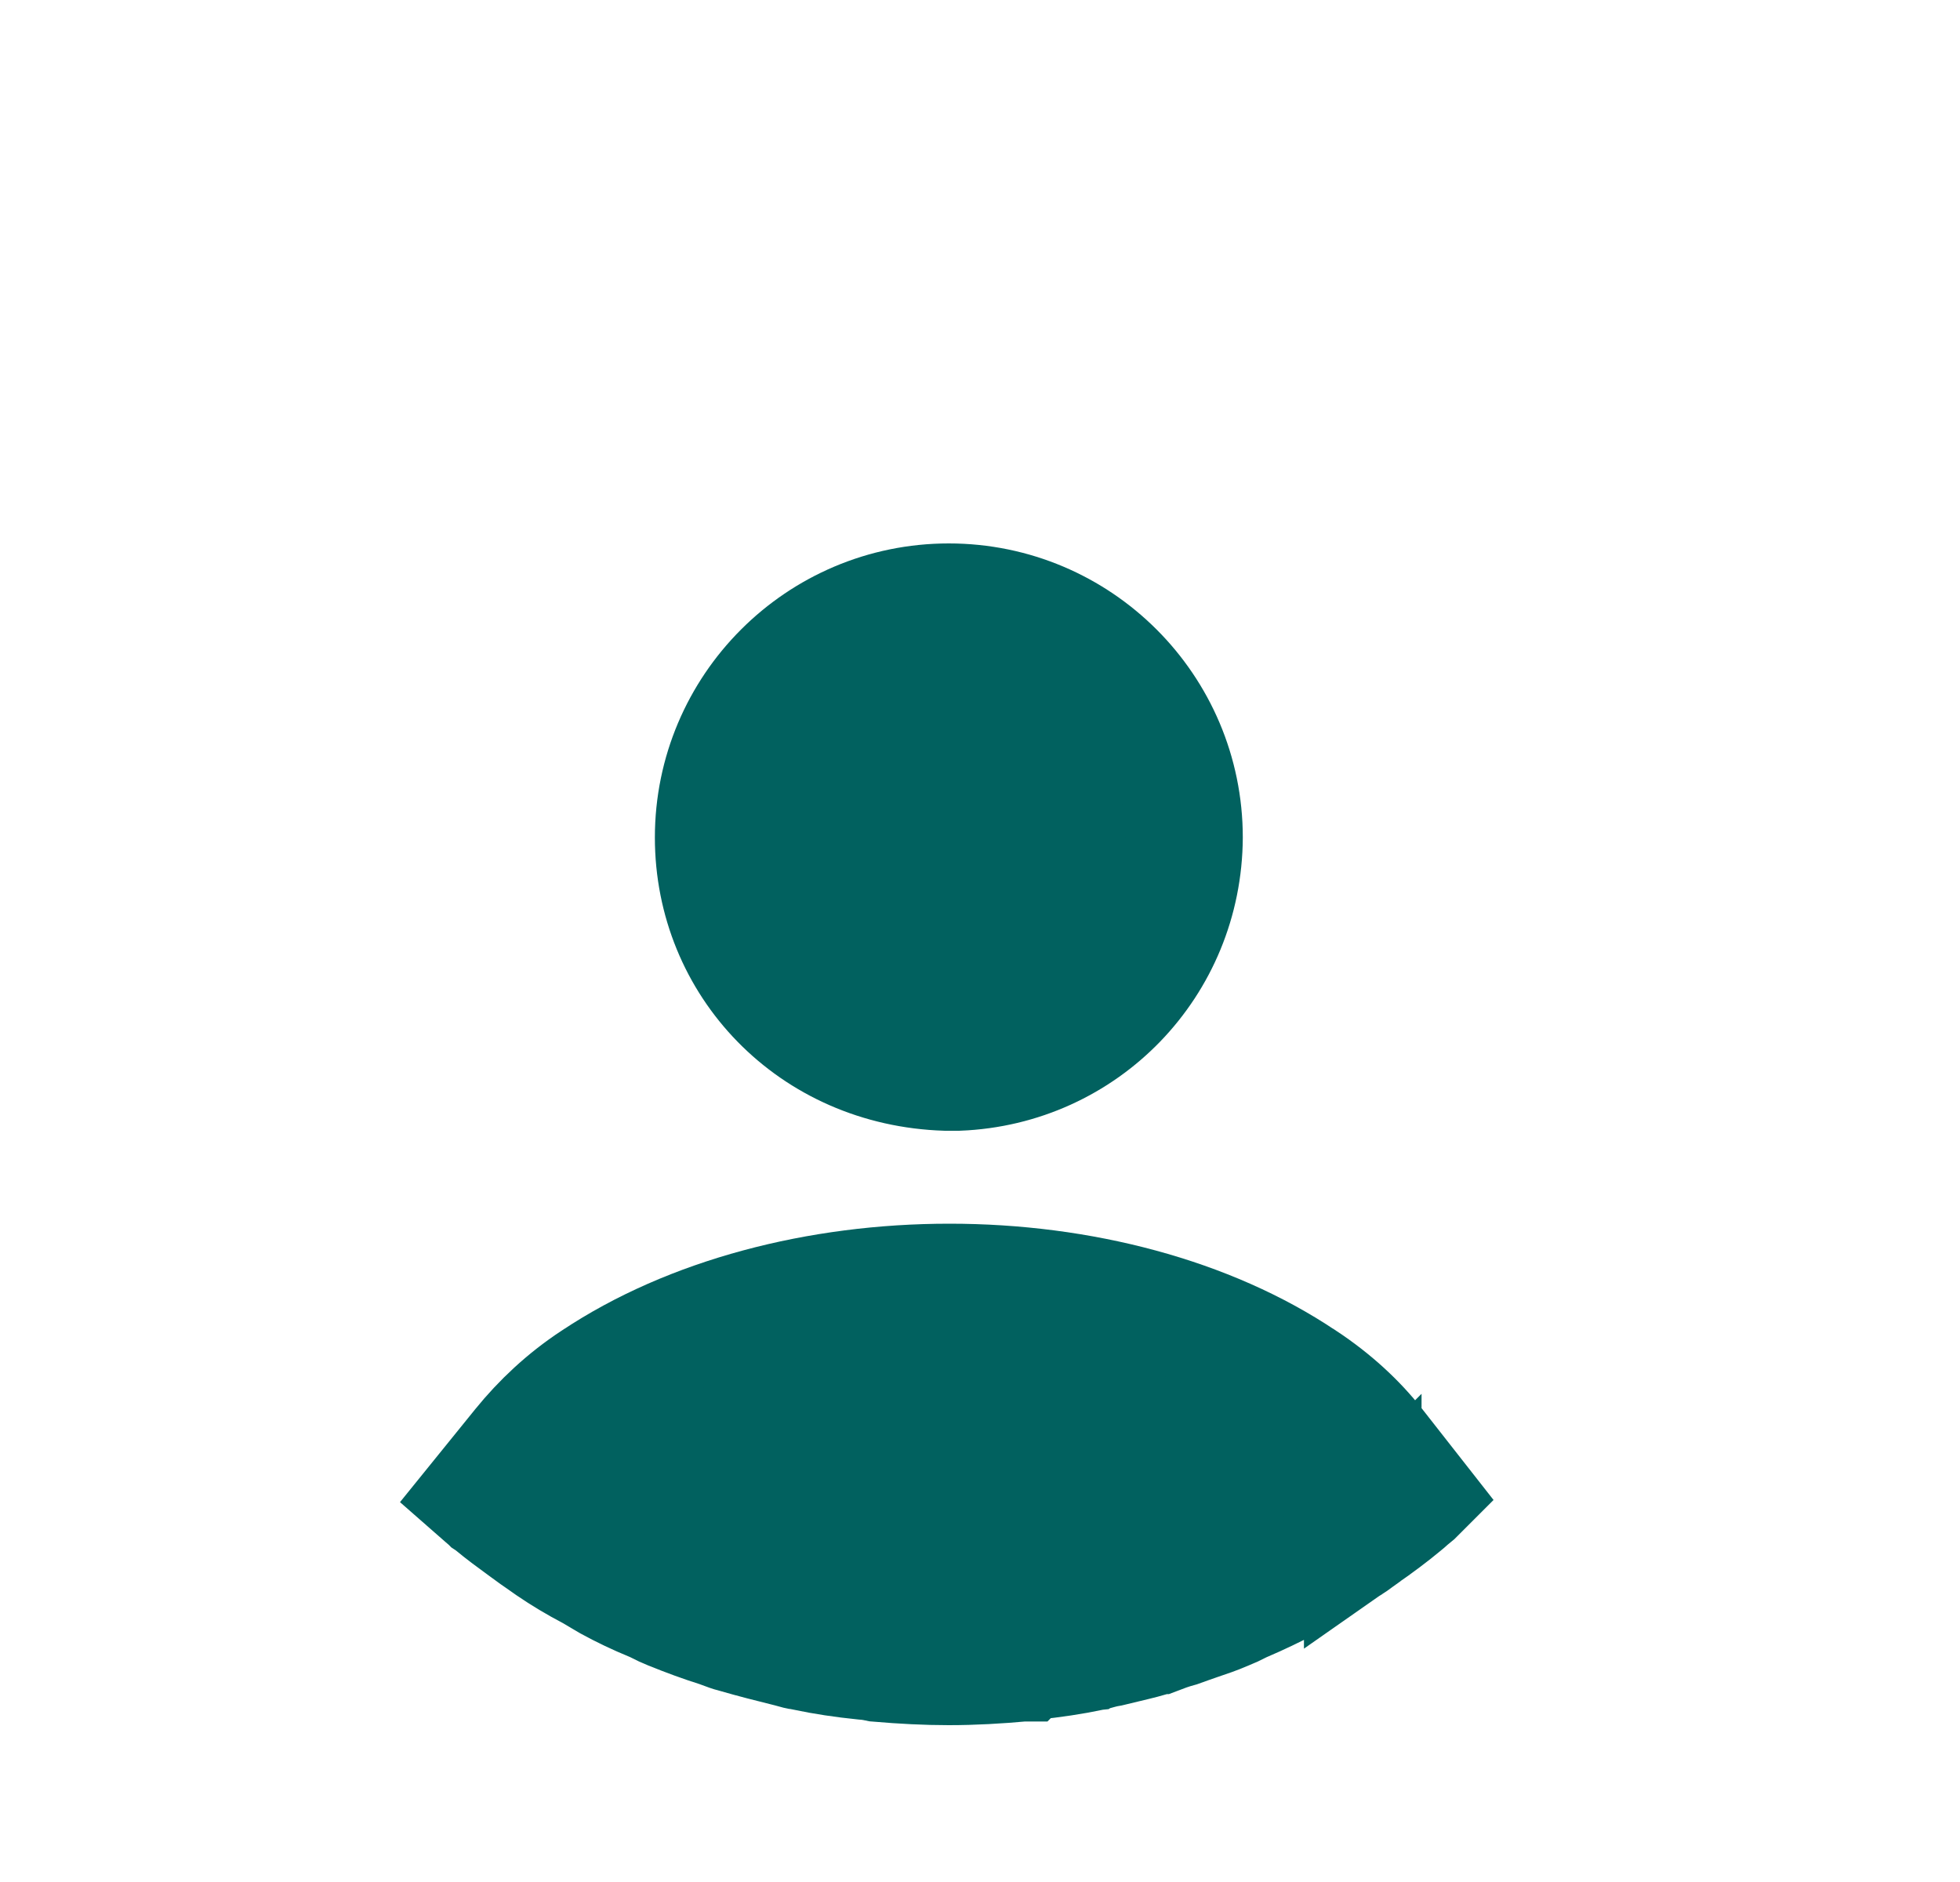 <svg width="25" height="24" viewBox="0 0 25 24" fill="none" xmlns="http://www.w3.org/2000/svg">
<path d="M6.181 19.104C6.169 19.093 6.155 19.081 6.139 19.067L6.645 18.442C6.901 18.127 7.205 17.84 7.575 17.596L7.575 17.596L7.579 17.594C8.795 16.783 10.435 16.355 12.11 16.355C13.785 16.355 15.419 16.783 16.624 17.593L16.624 17.593L16.63 17.596C17.007 17.845 17.315 18.131 17.552 18.433L18.05 19.068L18.047 19.071C18.02 19.093 17.996 19.113 17.977 19.129C17.954 19.149 17.942 19.16 17.933 19.168C17.922 19.177 17.916 19.183 17.902 19.194C17.745 19.325 17.574 19.452 17.382 19.586L17.382 19.585L17.377 19.59C17.353 19.607 17.331 19.623 17.313 19.636C17.294 19.65 17.282 19.659 17.27 19.668C17.247 19.685 17.24 19.689 17.24 19.689L17.222 19.7L17.204 19.711C17.085 19.789 16.978 19.851 16.855 19.922C16.788 19.962 16.715 20.004 16.633 20.053C16.607 20.068 16.584 20.082 16.565 20.094L16.535 20.112L16.511 20.128C16.479 20.147 16.465 20.155 16.457 20.159L16.451 20.162L16.445 20.166C16.251 20.267 16.059 20.359 15.867 20.441L15.847 20.449L15.827 20.459C15.74 20.503 15.696 20.524 15.659 20.538L15.643 20.544L15.627 20.551C15.511 20.601 15.405 20.637 15.277 20.68C15.206 20.705 15.129 20.731 15.039 20.764C14.932 20.793 14.835 20.829 14.77 20.854L14.768 20.854C14.64 20.898 14.515 20.928 14.355 20.966C14.294 20.98 14.228 20.996 14.155 21.014C14.082 21.026 14.023 21.043 13.993 21.051L13.989 21.052L13.983 21.054C13.972 21.057 13.966 21.058 13.961 21.06L13.951 21.061L13.925 21.067C13.679 21.119 13.427 21.156 13.155 21.184L13.102 21.189L13.051 21.202L13.05 21.203L13.045 21.203C12.73 21.232 12.414 21.25 12.102 21.25C11.809 21.25 11.51 21.234 11.204 21.208C11.158 21.198 11.091 21.186 11.017 21.181C10.754 21.154 10.509 21.118 10.27 21.067L10.238 21.06L10.206 21.056C10.191 21.054 10.174 21.05 10.099 21.029L10.087 21.025L10.074 21.022C9.832 20.962 9.606 20.905 9.383 20.84L9.369 20.836L9.354 20.832C9.323 20.825 9.284 20.811 9.196 20.778L9.178 20.771L9.16 20.765C8.96 20.702 8.758 20.628 8.557 20.546L8.546 20.542L8.536 20.538C8.499 20.524 8.455 20.503 8.368 20.459L8.343 20.447L8.317 20.436C8.124 20.357 7.942 20.27 7.77 20.176C7.744 20.161 7.715 20.144 7.678 20.122L7.675 20.12C7.64 20.099 7.597 20.073 7.555 20.049L7.543 20.042L7.531 20.036C7.348 19.94 7.175 19.836 7.012 19.725C6.975 19.699 6.941 19.675 6.911 19.654L6.909 19.653C6.878 19.632 6.851 19.613 6.823 19.593C6.772 19.556 6.725 19.521 6.679 19.488C6.535 19.383 6.411 19.292 6.293 19.194L6.262 19.168L6.233 19.149C6.231 19.147 6.226 19.143 6.218 19.136C6.211 19.13 6.204 19.124 6.196 19.117C6.191 19.113 6.187 19.109 6.181 19.104Z" fill="#01615F" stroke="#01615F" stroke-width="1.5"/>
<path d="M9.103 10.68C9.103 9.024 10.447 7.68 12.102 7.68C13.758 7.68 15.101 9.023 15.102 10.678C15.094 12.302 13.828 13.607 12.219 13.67H12.219H12.219H12.219H12.219H12.219H12.219H12.219H12.218H12.218H12.218H12.218H12.218H12.218H12.218H12.218H12.218H12.218H12.218H12.218H12.218H12.218H12.218H12.218H12.217H12.217H12.217H12.217H12.217H12.217H12.217H12.217H12.217H12.217H12.217H12.217H12.217H12.217H12.217H12.217H12.217H12.217H12.216H12.216H12.216H12.216H12.216H12.216H12.216H12.216H12.216H12.216H12.216H12.216H12.216H12.216H12.216H12.216H12.216H12.216H12.216H12.215H12.215H12.215H12.215H12.215H12.215H12.215H12.215H12.215H12.215H12.215H12.215H12.215H12.215H12.215H12.214H12.214H12.214H12.214H12.214H12.214H12.214H12.214H12.214H12.214H12.214H12.214H12.214H12.214H12.214H12.214H12.214H12.213H12.213H12.213H12.213H12.213H12.213H12.213H12.213H12.213H12.213H12.213H12.213H12.213H12.213H12.213H12.213H12.213H12.213H12.212H12.212H12.212H12.212H12.212H12.212H12.212H12.212H12.211H12.211H12.211H12.211H12.211H12.211H12.211H12.211H12.21H12.21H12.21H12.21H12.21H12.21H12.21H12.21H12.21H12.209H12.209H12.209H12.209H12.209H12.209H12.209H12.209H12.208H12.208H12.208H12.208H12.208H12.208H12.208H12.208H12.207H12.207H12.207H12.207H12.207H12.207H12.207H12.207H12.206H12.206H12.206H12.206H12.206H12.206H12.206H12.206H12.205H12.205H12.205H12.205H12.205H12.205H12.205H12.204H12.204H12.204H12.204H12.204H12.204H12.204H12.204H12.203H12.203H12.203H12.203H12.203H12.203H12.203H12.203H12.202H12.202H12.202H12.202H12.202H12.202H12.202H12.201H12.201H12.201H12.201H12.201H12.201H12.201H12.2H12.2H12.2H12.2H12.2H12.2H12.2H12.2H12.199H12.199H12.199H12.199H12.199H12.199H12.199H12.198H12.198H12.198H12.198H12.198H12.198H12.198H12.197H12.197H12.197H12.197H12.197H12.197H12.197H12.197H12.196H12.196H12.196H12.196H12.196H12.196H12.196H12.195H12.195H12.195H12.195H12.195H12.195H12.195H12.194H12.194H12.194H12.194H12.194H12.194H12.194H12.194H12.193H12.193H12.193H12.193H12.193H12.193H12.193H12.192H12.192H12.192H12.192H12.192H12.192H12.191H12.191H12.191H12.191H12.191H12.191H12.191H12.191H12.19H12.19H12.19H12.19H12.19H12.19H12.19H12.189H12.189H12.189H12.189H12.189H12.189H12.188H12.188H12.188H12.188H12.188H12.188H12.188H12.188H12.187H12.187H12.187H12.187H12.187H12.187H12.186H12.186H12.186H12.186H12.186H12.186H12.186H12.185H12.185H12.185H12.185H12.185H12.185H12.185H12.184H12.184H12.184H12.184H12.184H12.184H12.184H12.183H12.183H12.183H12.183H12.183H12.183H12.182H12.182H12.182H12.182H12.182H12.182H12.182H12.181H12.181H12.181H12.181H12.181H12.181H12.181H12.181H12.18H12.18H12.18H12.18H12.18H12.18H12.179H12.179H12.179H12.179H12.179H12.179H12.179H12.178H12.178H12.178H12.178H12.178H12.178H12.178H12.177H12.177H12.177H12.177H12.177H12.177H12.177H12.176H12.176H12.176H12.176H12.176H12.176H12.175H12.175H12.175H12.175H12.175H12.175H12.175H12.175H12.174H12.174H12.174H12.174H12.174H12.174H12.173H12.173H12.173H12.173H12.173H12.173H12.173H12.172H12.172H12.172H12.172H12.172H12.172H12.171H12.171H12.171H12.171H12.171H12.171H12.171H12.171H12.17H12.17H12.17H12.17H12.17H12.17H12.169H12.169H12.169H12.169H12.169H12.169H12.169H12.168H12.168H12.168H12.168H12.168H12.168H12.168H12.168H12.167H12.167H12.167H12.167H12.167H12.167H12.166H12.166H12.166H12.166H12.166H12.166H12.166H12.165H12.165H12.165H12.165H12.165H12.165H12.165H12.165H12.164H12.164H12.164H12.164H12.164H12.164H12.164H12.163H12.163H12.163H12.163H12.163H12.163H12.162H12.162H12.162H12.162H12.162H12.162H12.162H12.162H12.161H12.161H12.161H12.161H12.161H12.161H12.161H12.16H12.16H12.16H12.16H12.16H12.16H12.159H12.159H12.159H12.159H12.159H12.159H12.159H12.159H12.158H12.158H12.158H12.158H12.158H12.158H12.158H12.157H12.157H12.157H12.157H12.157H12.157H12.157H12.156H12.156H12.156H12.156H12.156H12.156H12.156H12.155H12.155H12.155H12.155H12.155H12.155H12.155H12.155H12.154H12.154H12.154H12.154H12.154H12.154H12.154H12.153H12.153H12.153H12.153H12.153H12.153H12.153H12.153H12.152H12.152H12.152H12.152H12.152H12.152H12.152H12.152H12.151H12.151H12.151H12.151H12.151H12.151H12.151H12.15H12.15H12.15H12.15H12.15H12.15H12.15H12.15H12.149H12.149H12.149H12.149H12.149H12.149H12.149H12.149H12.148H12.148H12.148H12.148H12.148H12.148H12.148H12.148H12.147H12.147H12.147H12.147H12.147H12.147H12.147H12.146H12.146H12.146H12.146H12.146H12.146H12.146H12.146H12.146H12.145H12.145H12.145H12.145H12.145H12.145H12.145H12.145H12.144H12.144H12.144H12.144H12.144H12.144H12.144H12.144H12.143H12.143H12.143H12.143H12.143H12.143H12.143H12.143H12.143H12.142H12.142H12.142H12.142H12.142H12.142H12.142H12.142H12.142H12.141H12.141H12.141H12.141H12.141H12.141H12.141H12.14H12.14H12.14H12.14H12.14H12.14H12.14H12.14H12.139H12.139H12.139H12.139H12.139H12.139H12.139H12.139H12.138H12.138H12.138H12.138H12.138H12.138H12.138H12.137H12.137H12.137H12.137H12.137H12.137H12.137H12.136H12.136H12.136H12.136H12.136H12.136H12.136H12.136H12.135H12.135H12.135H12.135H12.135H12.135H12.135H12.134H12.134H12.134H12.134H12.134H12.134H12.134H12.133H12.133H12.133H12.133H12.133H12.133H12.133H12.132H12.132H12.132H12.132H12.132H12.132H12.132H12.131H12.131H12.131H12.131H12.131H12.131H12.13H12.13H12.13H12.13H12.13H12.13H12.13H12.129H12.129H12.129H12.129H12.129H12.129H12.128H12.128H12.128H12.128H12.128H12.128H12.127H12.127H12.127H12.127H12.127H12.127H12.127H12.126H12.126H12.126H12.126H12.126H12.126H12.125H12.125H12.125H12.125H12.125H12.125H12.124H12.124H12.124H12.124H12.124H12.124H12.123H12.123H12.123H12.123H12.123H12.123H12.122H12.122H12.122H12.122H12.122H12.122H12.121H12.121H12.121H12.121H12.121H12.121H12.12H12.12H12.12H12.12H12.12H12.12H12.119H12.119H12.119H12.119H12.119H12.118H12.118H12.118H12.118H12.118H12.118H12.117H12.117H12.117H12.117H12.117H12.117H12.116H12.116H12.116H12.116H12.116H12.116H12.115H12.115H12.115H12.115H12.115H12.114H12.114H12.114H12.114H12.114H12.114H12.113H12.113H12.113H12.113H12.113H12.113H12.112H12.112H12.112H12.112H12.112H12.111H12.111H12.111H12.111H12.111H12.111H12.11H12.11H12.11H12.11H12.11H12.109H12.109H12.109H12.109H12.109H12.108H12.108H12.108H12.108H12.108H12.107H12.107H12.107H12.107H12.107H12.107H12.106H12.106H12.106H12.106H12.106H12.105H12.105H12.105H12.105H12.105H12.104H12.104H12.104H12.104H12.104H12.104H12.103H12.103H12.103H12.103H12.103H12.102H12.102H12.102H12.102H12.102H12.101H12.101H12.101H12.101H12.101H12.101H12.1H12.1H12.1H12.1H12.1H12.099H12.099H12.099H12.099H12.099H12.098H12.098H12.098H12.098H12.098H12.098H12.097H12.097H12.097H12.097H12.097H12.096H12.096H12.096H12.096H12.095H12.095H12.095H12.095H12.095H12.095H12.094H12.094H12.094H12.094H12.094H12.093H12.093H12.093H12.093H12.093H12.092H12.092H12.092H12.092H12.092H12.091H12.091H12.091H12.091H12.091H12.091H12.09H12.09H12.09H12.09H12.089H12.089H12.089H12.089H12.089H12.088H12.088H12.088H12.088H12.088H12.088H12.087H12.087H12.087H12.087H12.087H12.086H12.086H12.086H12.086H12.086H12.085H12.085H12.085H12.085H12.085H12.084H12.084H12.084H12.084H12.084H12.084H12.083H12.083H12.083H12.083H12.082H12.082H12.082H12.082H12.082H12.082H12.081H12.081H12.081H12.081H12.081H12.08H12.08H12.08H12.08H12.08H12.079H12.079H12.079H12.079H12.079H12.078H12.078H12.078H12.078H12.078H12.077H12.077H12.077H12.077H12.077H12.076H12.076H12.076H12.076H12.076H12.075H12.075H12.075H12.075H12.075H12.075H12.074H12.074H12.074H12.074H12.073H12.073H12.073H12.073H12.073H12.073H12.072H12.072H12.072H12.072H12.072H12.071H12.071H12.071H12.071H12.071H12.07H12.07H12.07H12.07H12.07H12.069H12.069H12.069H12.069H12.069H12.069H12.068H12.068H12.068H12.068H12.068H12.067H12.067H12.067H12.067H12.067H12.066H12.066H12.066H12.066H12.066H12.066H12.065H12.065H12.065H12.065H12.065H12.064H12.064H12.064H12.064H12.064C10.358 13.616 9.103 12.294 9.103 10.68Z" fill="#01615F" stroke="#01615F" stroke-width="1.5"/>
</svg>
